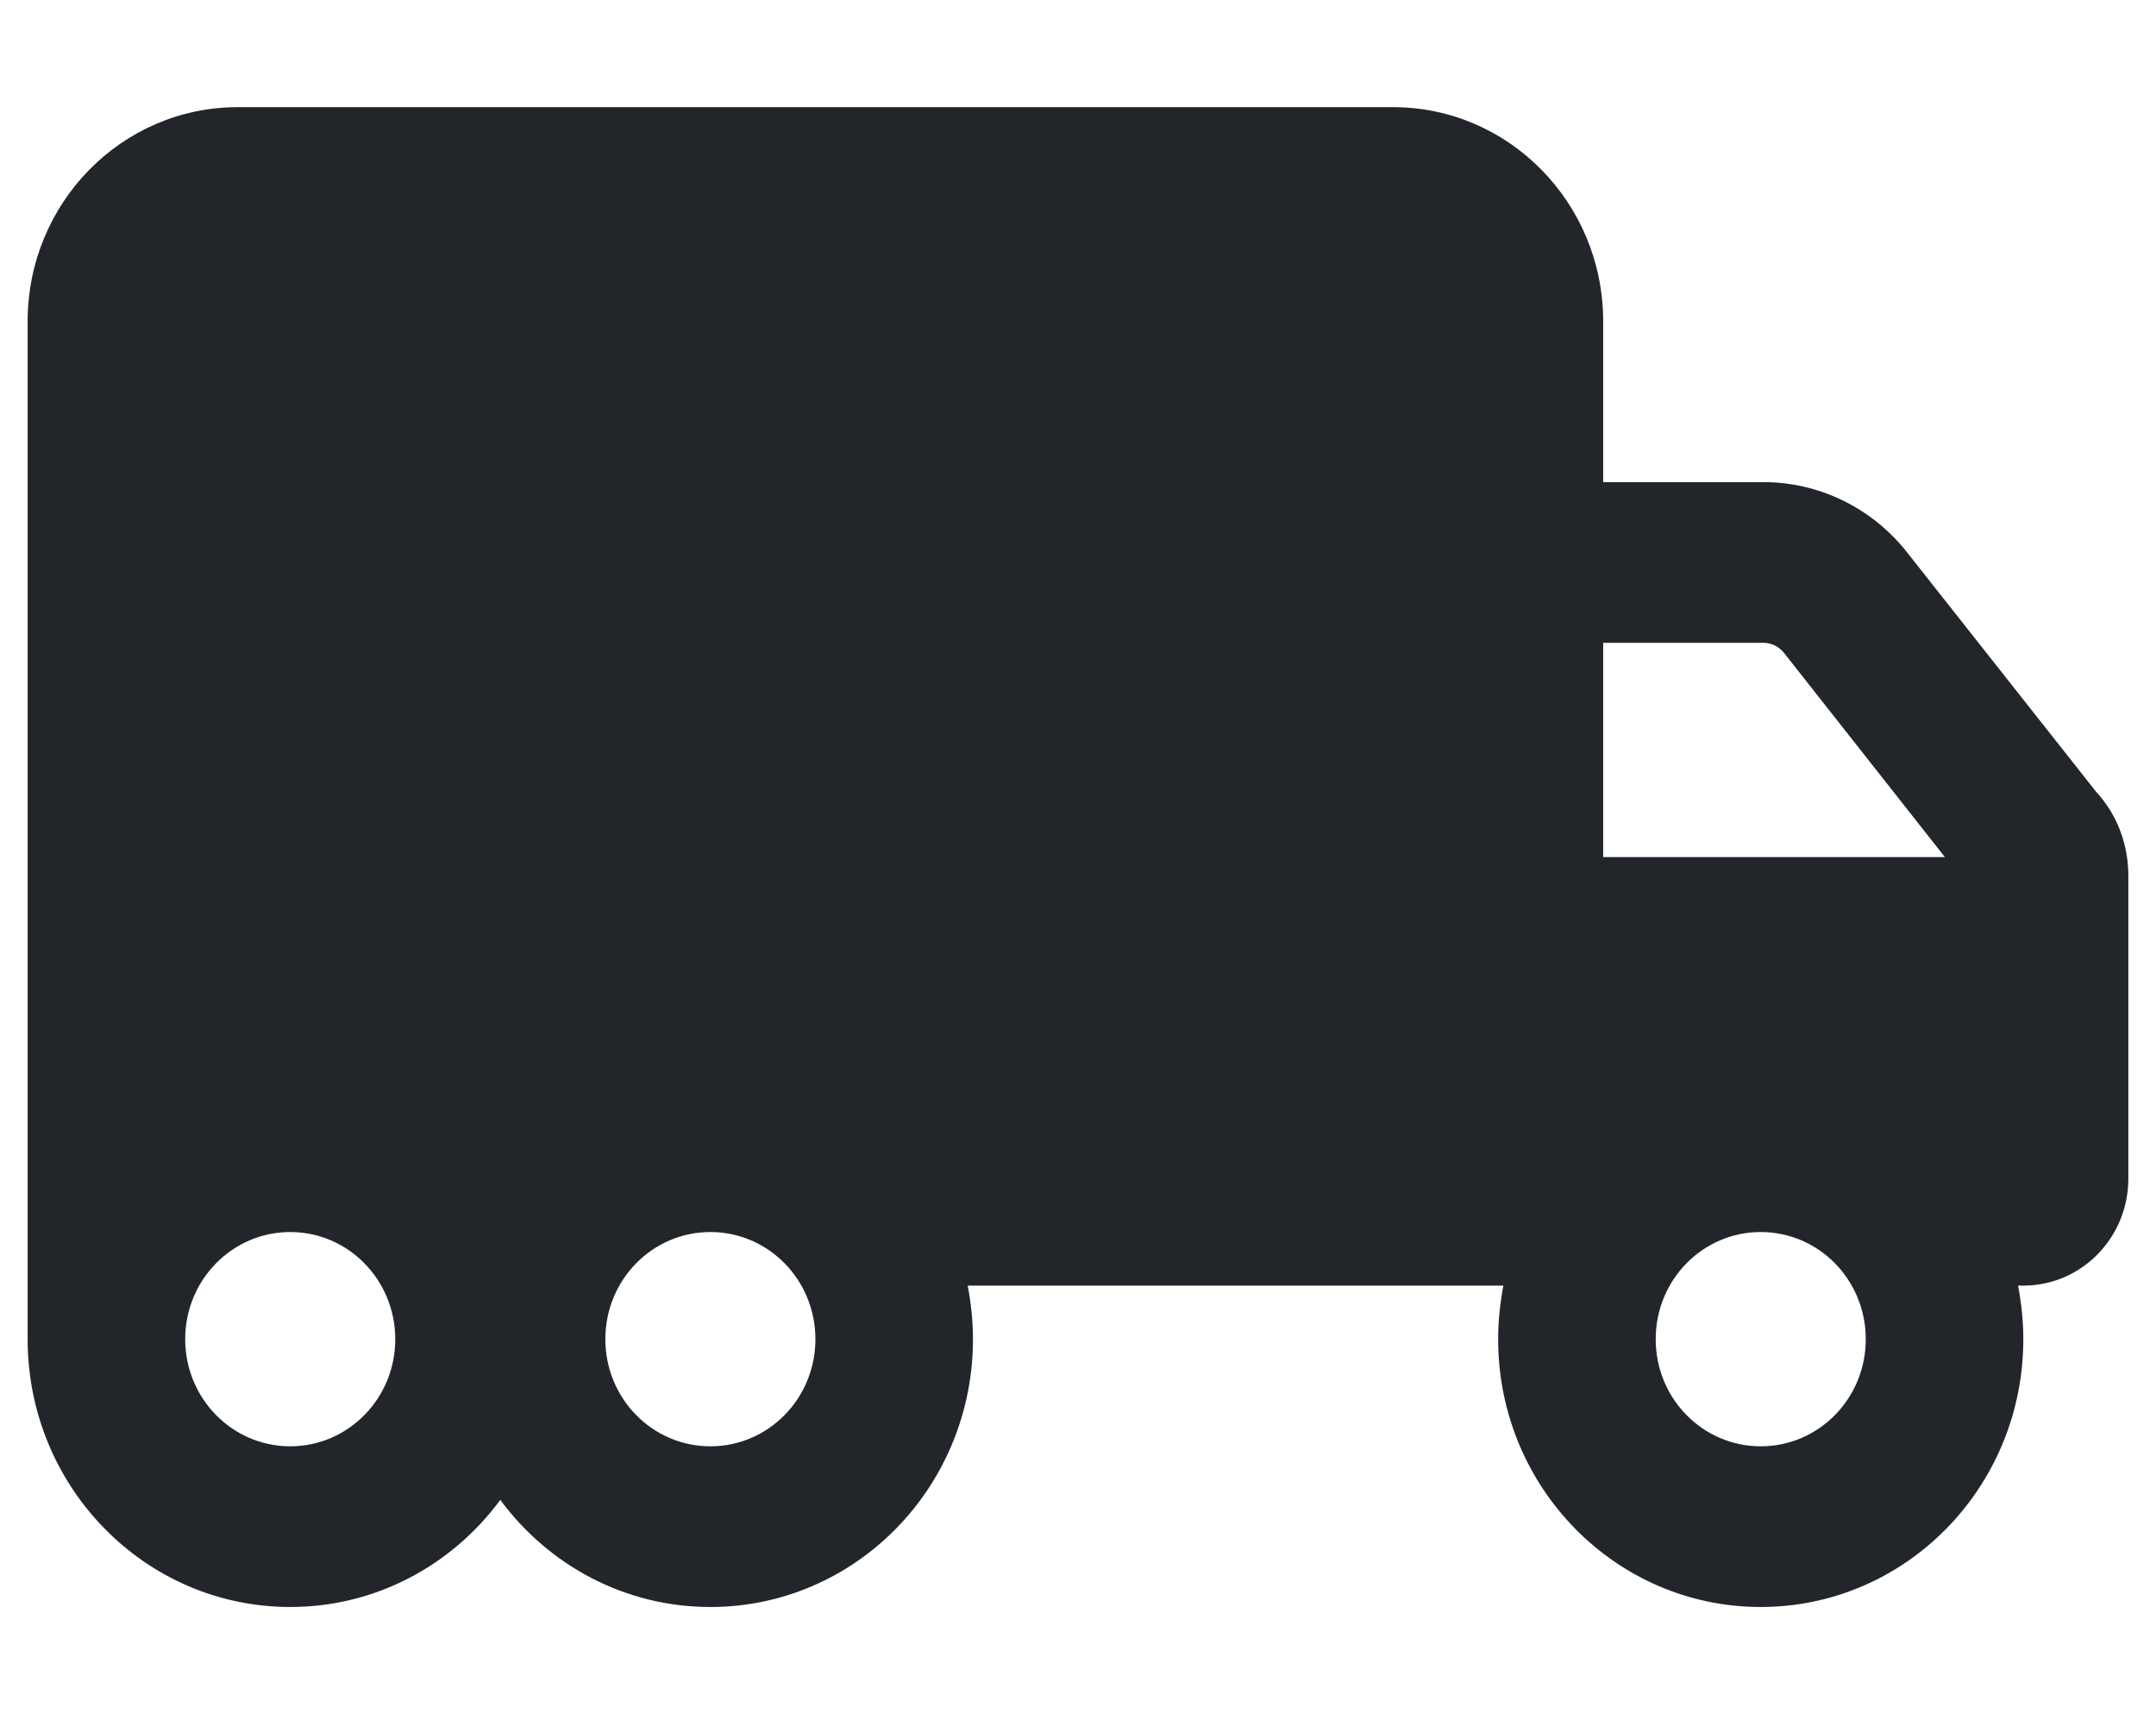<svg width="39" height="31" viewBox="0 0 39 31" fill="none" xmlns="http://www.w3.org/2000/svg">
<g clip-path="url(#clip0_1146_9768)">
<path d="M25.2 1.938C27.296 1.938 29 3.672 29 5.812V8.719H31.898C32.895 8.719 33.839 9.173 34.474 9.96L37.912 14.313C38.31 14.743 38.5 15.288 38.5 15.845V21.312C38.5 22.384 37.651 23.25 36.6 23.25H36.505C36.564 23.565 36.6 23.886 36.6 24.219C36.6 26.895 34.474 29.062 31.85 29.062C29.226 29.062 27.1 26.895 27.1 24.219C27.1 23.886 27.136 23.565 27.195 23.25H17.505C17.564 23.565 17.6 23.886 17.6 24.219C17.6 26.895 15.474 29.062 12.85 29.062C11.294 29.062 9.917 28.3 9.05 27.125C8.183 28.3 6.806 29.062 5.25 29.062C2.627 29.062 0.5 26.895 0.5 24.219V5.812C0.5 3.672 2.201 1.938 4.3 1.938H25.2ZM32.266 11.801C32.22 11.746 32.164 11.702 32.1 11.671C32.037 11.641 31.968 11.625 31.898 11.625H29V15.5H35.181L32.266 11.801ZM31.85 26.156C32.901 26.156 33.75 25.29 33.75 24.219C33.75 23.147 32.901 22.281 31.85 22.281C30.799 22.281 29.95 23.147 29.95 24.219C29.95 25.29 30.799 26.156 31.85 26.156ZM12.85 22.281C11.799 22.281 10.95 23.147 10.95 24.219C10.95 25.29 11.799 26.156 12.85 26.156C13.901 26.156 14.75 25.29 14.75 24.219C14.75 23.147 13.901 22.281 12.85 22.281ZM5.25 26.156C6.299 26.156 7.15 25.29 7.15 24.219C7.15 23.147 6.299 22.281 5.25 22.281C4.201 22.281 3.35 23.147 3.35 24.219C3.35 25.29 4.201 26.156 5.25 26.156Z" fill="#22262B"/>
</g>
<defs>
<clipPath id="clip0_1146_9768">
<rect width="38" height="31" fill="white" transform="translate(0.5)"/>
</clipPath>
</defs>
</svg>
